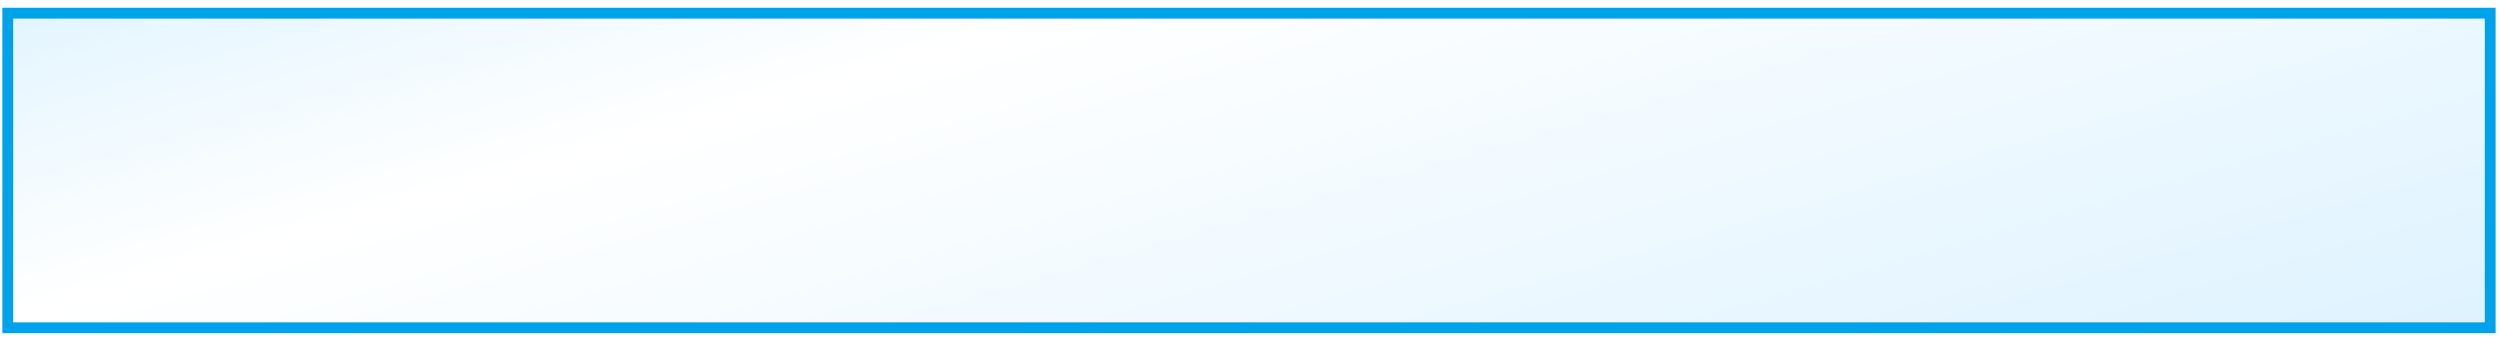 
<svg xmlns="http://www.w3.org/2000/svg" version="1.1" xmlns:xlink="http://www.w3.org/1999/xlink" preserveAspectRatio="none" x="0px" y="0px" width="666px" height="90px" viewBox="0 0 666 90">
<defs>
<linearGradient id="Gradient_1" gradientUnits="userSpaceOnUse" x1="109.15" y1="681.463" x2="-190.05" y2="-358.263" spreadMethod="pad">
<stop  offset="0.392%" stop-color="#77B6DB"/>

<stop  offset="25.882%" stop-color="#D1E5F3"/>

<stop  offset="51.765%" stop-color="#BBE5FF"/>

<stop  offset="76.078%" stop-color="#FFFFFF"/>

<stop  offset="100%" stop-color="#7ACEFC"/>
</linearGradient>

<filter id="Filter_1" x="-20%" y="-20%" width="140%" height="140%" color-interpolation-filters="sRGB">
<feColorMatrix in="SourceGraphic" type="matrix" values="1 0 0 0 0 0 1 0 0 0 0 0 1 0 0 0 0 0 0.4 0" result="result1"/>
</filter>

<g id="gff45464_0_Layer0_0_FILL">
<path fill="url(#Gradient_1)" stroke="none" d="
M 15.1 -14.2
L 15.1 -72.3 -444.5 -72.3 -444.5 -14.2 15.1 -14.2 Z"/>
</g>

<g id="Mask_fdbd446fdsgfgfd_0_4_MASK_0_FILL">
<path fill="#FFFFFF" stroke="none" d="
M 14.75 -13.6
L 14.75 -71.8 -444.5 -71.8 -444.5 -13.6 14.75 -13.6 Z"/>
</g>

<g id="fdbd446fdsgfgfd_0_Layer2_0_FILL">
<path fill="#332D2B" stroke="none" d="
M -4.8 -47.85
L -4.85 -48.2 -5.15 -48.3 -6.05 -48.3 -6.2 -48.2 -8.85 -45.8 -8.95 -45.65 -8.95 -45.5 -8.2 -44.6 -7.95 -44.5 -6.6 -45.7 -6.6 -35.8
Q -6.6 -35.65 -6.35 -35.65
L -5 -35.65
Q -4.8 -35.65 -4.8 -35.8
L -4.8 -47.85
M -44.25 -47.9
Q -45 -47.5 -45.55 -46.95 -46 -46.5 -46.4 -45.6 -46.7 -44.55 -46.7 -43.95 -46.7 -43.25 -46.4 -42.2 -46 -41.35 -45.55 -40.9 -44.85 -40.25 -44.25 -40.1 -43.65 -39.75 -42.6 -39.75
L -42 -39.85 -41.3 -40.1 -40.35 -40.85 -40.7 -39.3
Q -40.95 -38.7 -41.4 -38.1 -41.75 -37.65 -42.35 -37.3 -43.3 -36.95 -43.9 -36.95
L -44.95 -37.05 -45.85 -37.3
Q -46.15 -37.45 -46.15 -37.1
L -46.15 -35.85
Q -46.25 -35.6 -46.1 -35.6
L -44.05 -35.3
Q -42.45 -35.3 -41.4 -35.85 -40.25 -36.45 -39.65 -37.35 -38.9 -38.55 -38.75 -39.55 -38.45 -40.7 -38.45 -42.2 -38.45 -45.25 -39.5 -46.75 -40.55 -48.25 -42.5 -48.25 -43.35 -48.25 -44.25 -47.9
M -42.6 -46.6
Q -42.15 -46.6 -41.7 -46.35 -41.25 -46.05 -41 -45.75 -40.7 -45.45 -40.55 -44.95 -40.4 -44.55 -40.4 -43.85 -40.4 -42.75 -41 -42.2 -41.55 -41.5 -42.65 -41.5 -43.65 -41.5 -44.25 -42.2 -44.8 -42.8 -44.8 -44 -44.8 -45.3 -44.2 -45.9 -43.6 -46.6 -42.6 -46.6
M -82.65 -46.45
Q -82.8 -46.8 -83.4 -47.45
L -84.6 -48.05
Q -85.35 -48.25 -86.2 -48.25 -86.9 -48.25 -87.7 -48.05 -88.3 -47.8 -88.9 -47.35 -89.4 -46.95 -89.75 -46.35 -90.05 -45.85 -90.05 -45.1 -90.05 -44.15 -89.45 -43.35 -88.85 -42.6 -87.85 -42.05
L -88.85 -41.5 -89.7 -40.85 -90.2 -39.95
Q -90.45 -39.45 -90.45 -38.85 -90.45 -38.05 -90.05 -37.3 -89.55 -36.5 -89.05 -36.2
L -87.7 -35.55 -86.2 -35.3 -84.6 -35.55
Q -83.75 -35.75 -83.25 -36.2 -82.8 -36.5 -82.25 -37.3 -81.95 -37.9 -81.95 -38.85 -81.95 -39.55 -82.1 -39.85
L -82.65 -40.7 -83.4 -41.35 -84.45 -42.05
Q -83.15 -43.05 -82.85 -43.55 -82.35 -44.15 -82.35 -45.15 -82.35 -45.9 -82.65 -46.45
M -84.4 -45.6
Q -84.25 -45.45 -84.25 -45
L -84.45 -44.3 -84.9 -43.7 -85.6 -43.2 -86.2 -42.9 -86.75 -43.2
Q -86.95 -43.25 -87.35 -43.65
L -87.95 -44.25 -88.15 -44.95 -88 -45.7
Q -87.55 -46.05 -87.5 -46.15
L -86.9 -46.5 -86.2 -46.6 -85.45 -46.5 -84.85 -46.15
Q -84.45 -45.9 -84.4 -45.6
M -87.7 -40.4
Q -87.4 -40.7 -86.9 -40.85
L -86.2 -41.15 -85.35 -40.75 -84 -39.55
Q -83.85 -39.3 -83.85 -38.85 -83.85 -38.35 -84 -38.1 -84.15 -37.75 -84.55 -37.5 -84.7 -37.3 -85.3 -37.1
L -86.2 -36.95 -87.05 -37.1 -87.8 -37.5 -88.3 -38.1
Q -88.55 -38.4 -88.55 -38.85 -88.55 -39.4 -88.3 -39.75
L -87.7 -40.4
M -125.55 -46.5
L -125.4 -46.75 -125.4 -47.8 -125.45 -48.05 -125.85 -48.1 -132.9 -48.1
Q -133.2 -48.1 -133.2 -47.8
L -133.2 -46.65 -133.1 -46.45 -132.9 -46.35 -127.6 -46.35 -131.95 -35.75 -131.95 -35.45 -130.1 -35.45
Q -129.95 -35.6 -129.95 -35.7
L -125.55 -46.5
M -170.8 -46.5
L -168.8 -46.3
Q -168.5 -46.15 -168.5 -46.35
L -168.45 -47.75 -168.6 -47.95 -169.55 -48.2 -170.65 -48.25
Q -172.05 -48.25 -173.3 -47.65 -174.25 -47.2 -175 -46.2 -175.55 -45.3 -175.95 -44 -176.25 -42.35 -176.25 -41.35 -176.25 -38.25 -175.15 -36.75 -174.05 -35.3 -172.15 -35.3 -171.1 -35.3 -170.4 -35.6 -169.7 -35.9 -169.1 -36.5 -168.5 -37.1 -168.3 -37.9 -168 -38.95 -168 -39.6 -168 -40.3 -168.3 -41.35 -168.75 -42.25 -169.1 -42.65 -169.85 -43.25 -170.4 -43.5 -171.3 -43.8 -172 -43.8
L -173.35 -43.4 -173.9 -43.1 -174.25 -42.75 -173.95 -44.15
Q -173.75 -44.85 -173.3 -45.45 -172.65 -46.05 -172.2 -46.2 -171.7 -46.5 -170.8 -46.5
M -170.4 -41.35
Q -169.8 -40.6 -169.8 -39.55 -169.8 -38.35 -170.5 -37.65 -171 -36.95 -172.05 -36.95
L -173 -37.1 -173.65 -37.75
Q -174.05 -38.25 -174.1 -38.65
L -174.25 -39.7
Q -174.25 -40.6 -173.65 -41.35 -173.05 -42.05 -172 -42.05 -170.95 -42.05 -170.4 -41.35
M -211.5 -39.6
Q -211.5 -40.6 -211.8 -41.2 -212.05 -41.95 -212.65 -42.45
L -213.95 -43.2
Q -214.6 -43.4 -215.45 -43.4
L -216.95 -43.25 -216.9 -46.35 -212.25 -46.35 -212.1 -46.45 -212.05 -46.6 -212.05 -47.9 -212.1 -48.05 -212.25 -48.1 -218.3 -48.1
Q -218.6 -48.1 -218.6 -48.05
L -218.7 -47.8 -218.75 -41.65
Q -218.75 -41.15 -218.15 -41.35
L -217.05 -41.65 -215.9 -41.8
Q -214.6 -41.8 -213.95 -41.15 -213.4 -40.6 -213.4 -39.45 -213.4 -38.35 -214.1 -37.65 -214.85 -37.05 -215.9 -37.05
L -217.25 -37.2 -217.95 -37.35 -218.55 -37.6
Q -218.85 -37.65 -218.85 -37.45
L -218.85 -35.9 -218.75 -35.75 -218.1 -35.55 -216.6 -35.3 -216.05 -35.3
Q -215.05 -35.3 -214.25 -35.6 -213.25 -35.9 -212.8 -36.35 -211.5 -37.6 -211.5 -39.6
M -255.85 -47.8
L -255.95 -48.05 -256.1 -48.1 -257.6 -48.1 -257.75 -48.05 -257.9 -47.9 -263.05 -40.1 -263.2 -39.95 -263.3 -39.7 -263.3 -38.5 -263.2 -38.25 -257.7 -38.25 -257.7 -35.75 -257.6 -35.45 -255.95 -35.45 -255.85 -35.75 -255.85 -38.25 -254.35 -38.25 -254.1 -38.35 -254.1 -39.95 -254.35 -40 -255.85 -40 -255.85 -47.8
M -261.25 -40
L -257.7 -45.4 -257.7 -40 -261.25 -40
M -297.65 -46.5
Q -297.95 -47.05 -298.55 -47.5 -299.3 -47.95 -299.85 -48.05 -300.5 -48.25 -301.35 -48.25
L -302.7 -48.1
Q -303.7 -47.9 -304.15 -47.65 -304.35 -47.65 -304.35 -47.5 -304.5 -47.5 -304.35 -47.35
L -304.15 -45.9 -302.55 -46.35 -301.4 -46.5 -300.65 -46.45 -299.9 -46.15 -299.35 -45.6
Q -299.15 -45.25 -299.15 -44.85 -299.15 -44.25 -299.45 -43.95
L -300.3 -43.35
Q -300.65 -43.1 -301.35 -42.95
L -302.2 -42.8 -303.15 -42.8 -303.25 -42.65 -303.25 -41.35 -303.15 -41.2 -303 -41.15 -302.2 -41.15
Q -301.2 -41.15 -300.8 -41
L -299.85 -40.6 -299.3 -39.95 -299.15 -39.15
Q -299.15 -38.05 -299.9 -37.5
L -300.5 -37.2 -301.2 -37.05 -301.95 -37.05 -304.75 -37.6 -304.85 -37.35 -305 -36.15 -304.9 -35.9
Q -304.9 -35.75 -304.7 -35.75
L -303.4 -35.4
Q -302.85 -35.3 -301.95 -35.3 -300.95 -35.3 -300.05 -35.55 -299.05 -35.75 -298.55 -36.3 -297.85 -36.8 -297.55 -37.5 -297.2 -38.4 -297.2 -39.15 -297.2 -40 -297.8 -40.85 -298.45 -41.65 -299.45 -42.05
L -298.6 -42.6
Q -298.45 -42.65 -297.85 -43.25
L -297.5 -44.1
Q -297.35 -44.4 -297.35 -45 -297.35 -45.9 -297.65 -46.5
M -341.9 -47.35
Q -342.35 -47.8 -343.05 -48.05
L -344.55 -48.25
Q -345.5 -48.25 -346.15 -47.95
L -347.6 -47.35 -347.8 -47.2 -347.8 -47.05 -347.6 -45.75 -347.45 -45.6 -347.15 -45.7
Q -346.9 -45.85 -345.8 -46.3 -345.1 -46.5 -344.4 -46.5 -343.9 -46.5 -343.2 -46 -342.75 -45.4 -342.75 -44.6 -342.75 -43.85 -343.45 -42.9 -344.05 -41.9 -345.5 -40.1
L -348 -37.1 -348.15 -36.8 -348.2 -36.6 -348.2 -35.6
Q -348.2 -35.4 -347.9 -35.4
L -340.85 -35.4
Q -340.55 -35.4 -340.55 -35.7
L -340.55 -36.8
Q -340.55 -37.1 -340.85 -37.1
L -345.7 -37.1 -342 -41.65 -341.15 -43.2
Q -340.85 -43.85 -340.85 -44.7 -340.85 -45.6 -341.15 -46.2 -341.4 -46.95 -341.9 -47.35
M -387 -48.05
L -387.15 -47.95 -389.7 -45.6 -389.8 -45.45 -389.7 -45.3 -388.95 -44.4 -388.8 -44.3 -388.6 -44.45 -387.35 -45.55 -387.35 -35.6
Q -387.35 -35.45 -387.15 -35.45
L -385.85 -35.45
Q -385.6 -35.45 -385.6 -35.6
L -385.6 -48.05 -386 -48.1 -386.9 -48.1 -387 -48.05
M -420.65 -44.6
Q -420.7 -45.4 -421.1 -46 -421.45 -46.75 -421.85 -47.1 -422.2 -47.6 -423 -47.95 -423.5 -48.2 -424.5 -48.2 -425.95 -48.2 -426.6 -47.6 -427.45 -46.95 -427.9 -46 -428.2 -45.3 -428.5 -43.95
L -428.65 -41.75
Q -428.65 -38.8 -427.6 -37.05 -426.55 -35.3 -424.5 -35.3 -423.35 -35.3 -422.6 -35.75 -422 -36.15 -421.3 -37.05 -420.8 -38.05 -420.55 -39.1 -420.3 -40.25 -420.3 -41.75
L -420.4 -43.2
Q -420.4 -43.95 -420.65 -44.6
M -424.5 -46.35
Q -423.95 -46.35 -423.5 -46.15 -423.05 -45.9 -422.8 -45.4 -422.45 -44.75 -422.35 -43.95 -422.15 -43.05 -422.15 -41.75 -422.15 -40.55 -422.35 -39.6 -422.45 -38.8 -422.8 -38.2 -423 -37.75 -423.5 -37.35 -423.95 -37.1 -424.5 -37.1 -424.95 -37.1 -425.4 -37.35 -425.85 -37.75 -426.15 -38.2
L -426.6 -39.6 -426.75 -41.75 -426.6 -43.95 -426.15 -45.4
Q -425.85 -45.9 -425.4 -46.15 -424.95 -46.35 -424.5 -46.35
M 9.6 -44.8
Q 9.55 -45.55 9.15 -46.2 8.8 -46.95 8.4 -47.3 8 -47.75 7.25 -48.15 6.75 -48.35 5.75 -48.35 4.3 -48.35 3.65 -47.75 2.8 -47.15 2.35 -46.2 2.05 -45.5 1.75 -44.15
L 1.6 -41.95
Q 1.6 -39 2.65 -37.25 3.7 -35.5 5.75 -35.5 6.9 -35.5 7.65 -35.95 8.25 -36.35 8.95 -37.25 9.45 -38.25 9.7 -39.3 9.9 -40.4 9.9 -41.95
L 9.85 -43.35
Q 9.85 -44.15 9.6 -44.8
M 5.75 -46.55
Q 6.3 -46.55 6.75 -46.35 7.2 -46.1 7.4 -45.55 7.8 -44.95 7.85 -44.15 8.1 -43.2 8.1 -41.95 8.1 -40.7 7.85 -39.8 7.8 -39 7.4 -38.4 7.25 -37.9 6.75 -37.55 6.3 -37.3 5.75 -37.3 5.3 -37.3 4.85 -37.55 4.4 -37.9 4.1 -38.4
L 3.65 -39.8 3.45 -41.95 3.65 -44.15 4.1 -45.55
Q 4.4 -46.1 4.85 -46.35 5.3 -46.55 5.75 -46.55 Z"/>
</g>

<path id="fdbd446fdsgfgfd_0_Layer4_0_1_STROKES" stroke="#332D2B" stroke-width="0.5" stroke-linejoin="round" stroke-linecap="butt" fill="none" d="
M -416.55 -80.4
L -416.55 -57.95
M -420.85 -80.4
L -420.85 -57.95
M -425.15 -80.4
L -425.15 -57.95
M -412.3 -80.4
L -412.3 -57.95
M -360.7 -80.4
L -360.7 -57.95
M -326.4 -80.4
L -326.4 -57.95
M -330.7 -80.4
L -330.7 -57.95
M -334.95 -80.4
L -334.95 -57.95
M -339.25 -80.4
L -339.25 -57.95
M -347.85 -80.4
L -347.85 -57.95
M -352.15 -80.4
L -352.15 -57.95
M -356.45 -80.4
L -356.45 -57.95
M -403.65 -80.4
L -403.65 -57.95
M -369.35 -80.4
L -369.35 -57.95
M -373.6 -80.4
L -373.6 -57.95
M -377.9 -80.4
L -377.9 -57.95
M -382.2 -80.4
L -382.2 -57.95
M -390.8 -80.4
L -390.8 -57.95
M -395.1 -80.4
L -395.1 -57.95
M -399.4 -80.4
L -399.4 -57.95
M -283.45 -80.4
L -283.45 -57.95
M -244.8 -80.4
L -244.8 -57.95
M -249.05 -80.4
L -249.05 -57.95
M -253.35 -80.4
L -253.35 -57.95
M -261.95 -80.4
L -261.95 -57.95
M -266.25 -80.4
L -266.25 -57.95
M -270.55 -80.4
L -270.55 -57.95
M -274.9 -80.4
L -274.9 -57.95
M -313.5 -80.4
L -313.5 -57.95
M -317.75 -80.4
L -317.75 -57.95
M -287.75 -80.4
L -287.75 -57.95
M -292 -80.4
L -292 -57.95
M -296.3 -80.4
L -296.3 -57.95
M -304.9 -80.4
L -304.9 -57.95
M -309.2 -80.4
L -309.2 -57.95
M -201.85 -80.4
L -201.85 -57.95
M -163.25 -80.4
L -163.25 -57.95
M -167.45 -80.4
L -167.45 -57.95
M -176.1 -80.4
L -176.1 -57.95
M -180.35 -80.4
L -180.35 -57.95
M -184.65 -80.4
L -184.65 -57.95
M -189 -80.4
L -189 -57.95
M -197.55 -80.4
L -197.55 -57.95
M -231.95 -80.4
L -231.95 -57.95
M -240.5 -80.4
L -240.5 -57.95
M -206.1 -80.4
L -206.1 -57.95
M -210.4 -80.4
L -210.4 -57.95
M -219.05 -80.4
L -219.05 -57.95
M -223.3 -80.4
L -223.3 -57.95
M -227.6 -80.4
L -227.6 -57.95
M -120.3 -80.4
L -120.3 -57.95
M -81.55 -80.4
L -81.55 -57.95
M -90.2 -80.4
L -90.2 -57.95
M -94.45 -80.4
L -94.45 -57.95
M -98.75 -80.4
L -98.75 -57.95
M -103.1 -80.4
L -103.1 -57.95
M -111.65 -80.4
L -111.65 -57.95
M -115.95 -80.4
L -115.95 -57.95
M -154.6 -80.4
L -154.6 -57.95
M -158.9 -80.4
L -158.9 -57.95
M -124.5 -80.4
L -124.5 -57.95
M -133.15 -80.4
L -133.15 -57.95
M -137.4 -80.4
L -137.4 -57.95
M -141.7 -80.4
L -141.7 -57.95
M -146.05 -80.4
L -146.05 -57.95
M -38.6 -80.4
L -38.6 -57.95
M -4.3 -80.4
L -4.3 -57.95
M -8.6 -80.4
L -8.6 -57.95
M -12.85 -80.4
L -12.85 -57.95
M -17.2 -80.4
L -17.2 -57.95
M -25.75 -80.4
L -25.75 -57.95
M -30.05 -80.4
L -30.05 -57.95
M -34.35 -80.4
L -34.35 -57.95
M -73 -80.4
L -73 -57.95
M -77.3 -80.4
L -77.3 -57.95
M -47.25 -80.4
L -47.25 -57.95
M -51.55 -80.4
L -51.55 -57.95
M -55.8 -80.4
L -55.8 -57.95
M -60.15 -80.4
L -60.15 -57.95
M -68.7 -80.4
L -68.7 -57.95"/>

<path id="fdbd446fdsgfgfd_0_Layer3_0_1_STROKES" stroke="#332D2B" stroke-width="1" stroke-linejoin="round" stroke-linecap="butt" fill="none" d="
M 0 -80.4
L 0 -51
M -408 -80.4
L -408 -54.45
M -429.4 -80.4
L -429.4 -51
M -343.6 -80.4
L -343.6 -51
M -365.05 -80.4
L -365.05 -54.45
M -386.55 -80.4
L -386.55 -51
M -279.1 -80.4
L -279.1 -54.45
M -257.7 -80.4
L -257.7 -51
M -322.1 -80.4
L -322.1 -54.45
M -300.65 -80.4
L -300.65 -51
M -193.2 -80.4
L -193.2 -54.45
M -171.8 -80.4
L -171.8 -51
M -236.15 -80.4
L -236.15 -54.45
M -214.75 -80.4
L -214.75 -51
M -107.4 -80.4
L -107.4 -54.45
M -85.9 -80.4
L -85.9 -51
M -150.25 -80.4
L -150.25 -54.45
M -128.85 -80.4
L -128.85 -51
M -21.5 -80.4
L -21.5 -54.45
M -64.45 -80.4
L -64.45 -54.45
M -42.95 -80.4
L -42.95 -51"/>

<path id="fdbd446fdsgfgfd_0_Layer0_0_1_STROKES" stroke="#00A3E9" stroke-width="2" stroke-linejoin="miter" stroke-linecap="butt" stroke-miterlimit="10" fill="none" d="
M -444.5 -13.6
L -444.5 -71.8 14.75 -71.8 14.75 -13.6 -444.5 -13.6 Z"/>
</defs>

<g transform="matrix( 1.44, 0, 0, 1.44, 642.15,106.9) ">
<g transform="matrix( 1, 0, 0, 1, 0,0.5) ">
<g transform="matrix( 1, 0, 0, 1, 0,0) ">
<use filter="url(#Filter_1)" xlink:href="#gff45464_0_Layer0_0_FILL"/>
</g>
</g>

<mask id="Mask_Mask_1">
<g transform="matrix( 1, 0, 0, 1, 0,0) ">
<use xlink:href="#Mask_fdbd446fdsgfgfd_0_4_MASK_0_FILL"/>
</g>
</mask>

<g mask="url(#Mask_Mask_1)">
<g transform="matrix( 1, 0, 0, 1, 0,0) ">
<use xlink:href="#fdbd446fdsgfgfd_0_Layer4_0_1_STROKES"/>
</g>
</g>

<g mask="url(#Mask_Mask_1)">
<g transform="matrix( 1, 0, 0, 1, 0,0) ">
<use xlink:href="#fdbd446fdsgfgfd_0_Layer3_0_1_STROKES"/>
</g>
</g>

<g mask="url(#Mask_Mask_1)">
<g transform="matrix( 1, 0, 0, 1, 0,0) ">
<use xlink:href="#fdbd446fdsgfgfd_0_Layer2_0_FILL"/>
</g>
</g>

<g transform="matrix( 1, 0, 0, 1, 0,0) ">
<use xlink:href="#fdbd446fdsgfgfd_0_Layer0_0_1_STROKES"/>
</g>
</g>
</svg>
